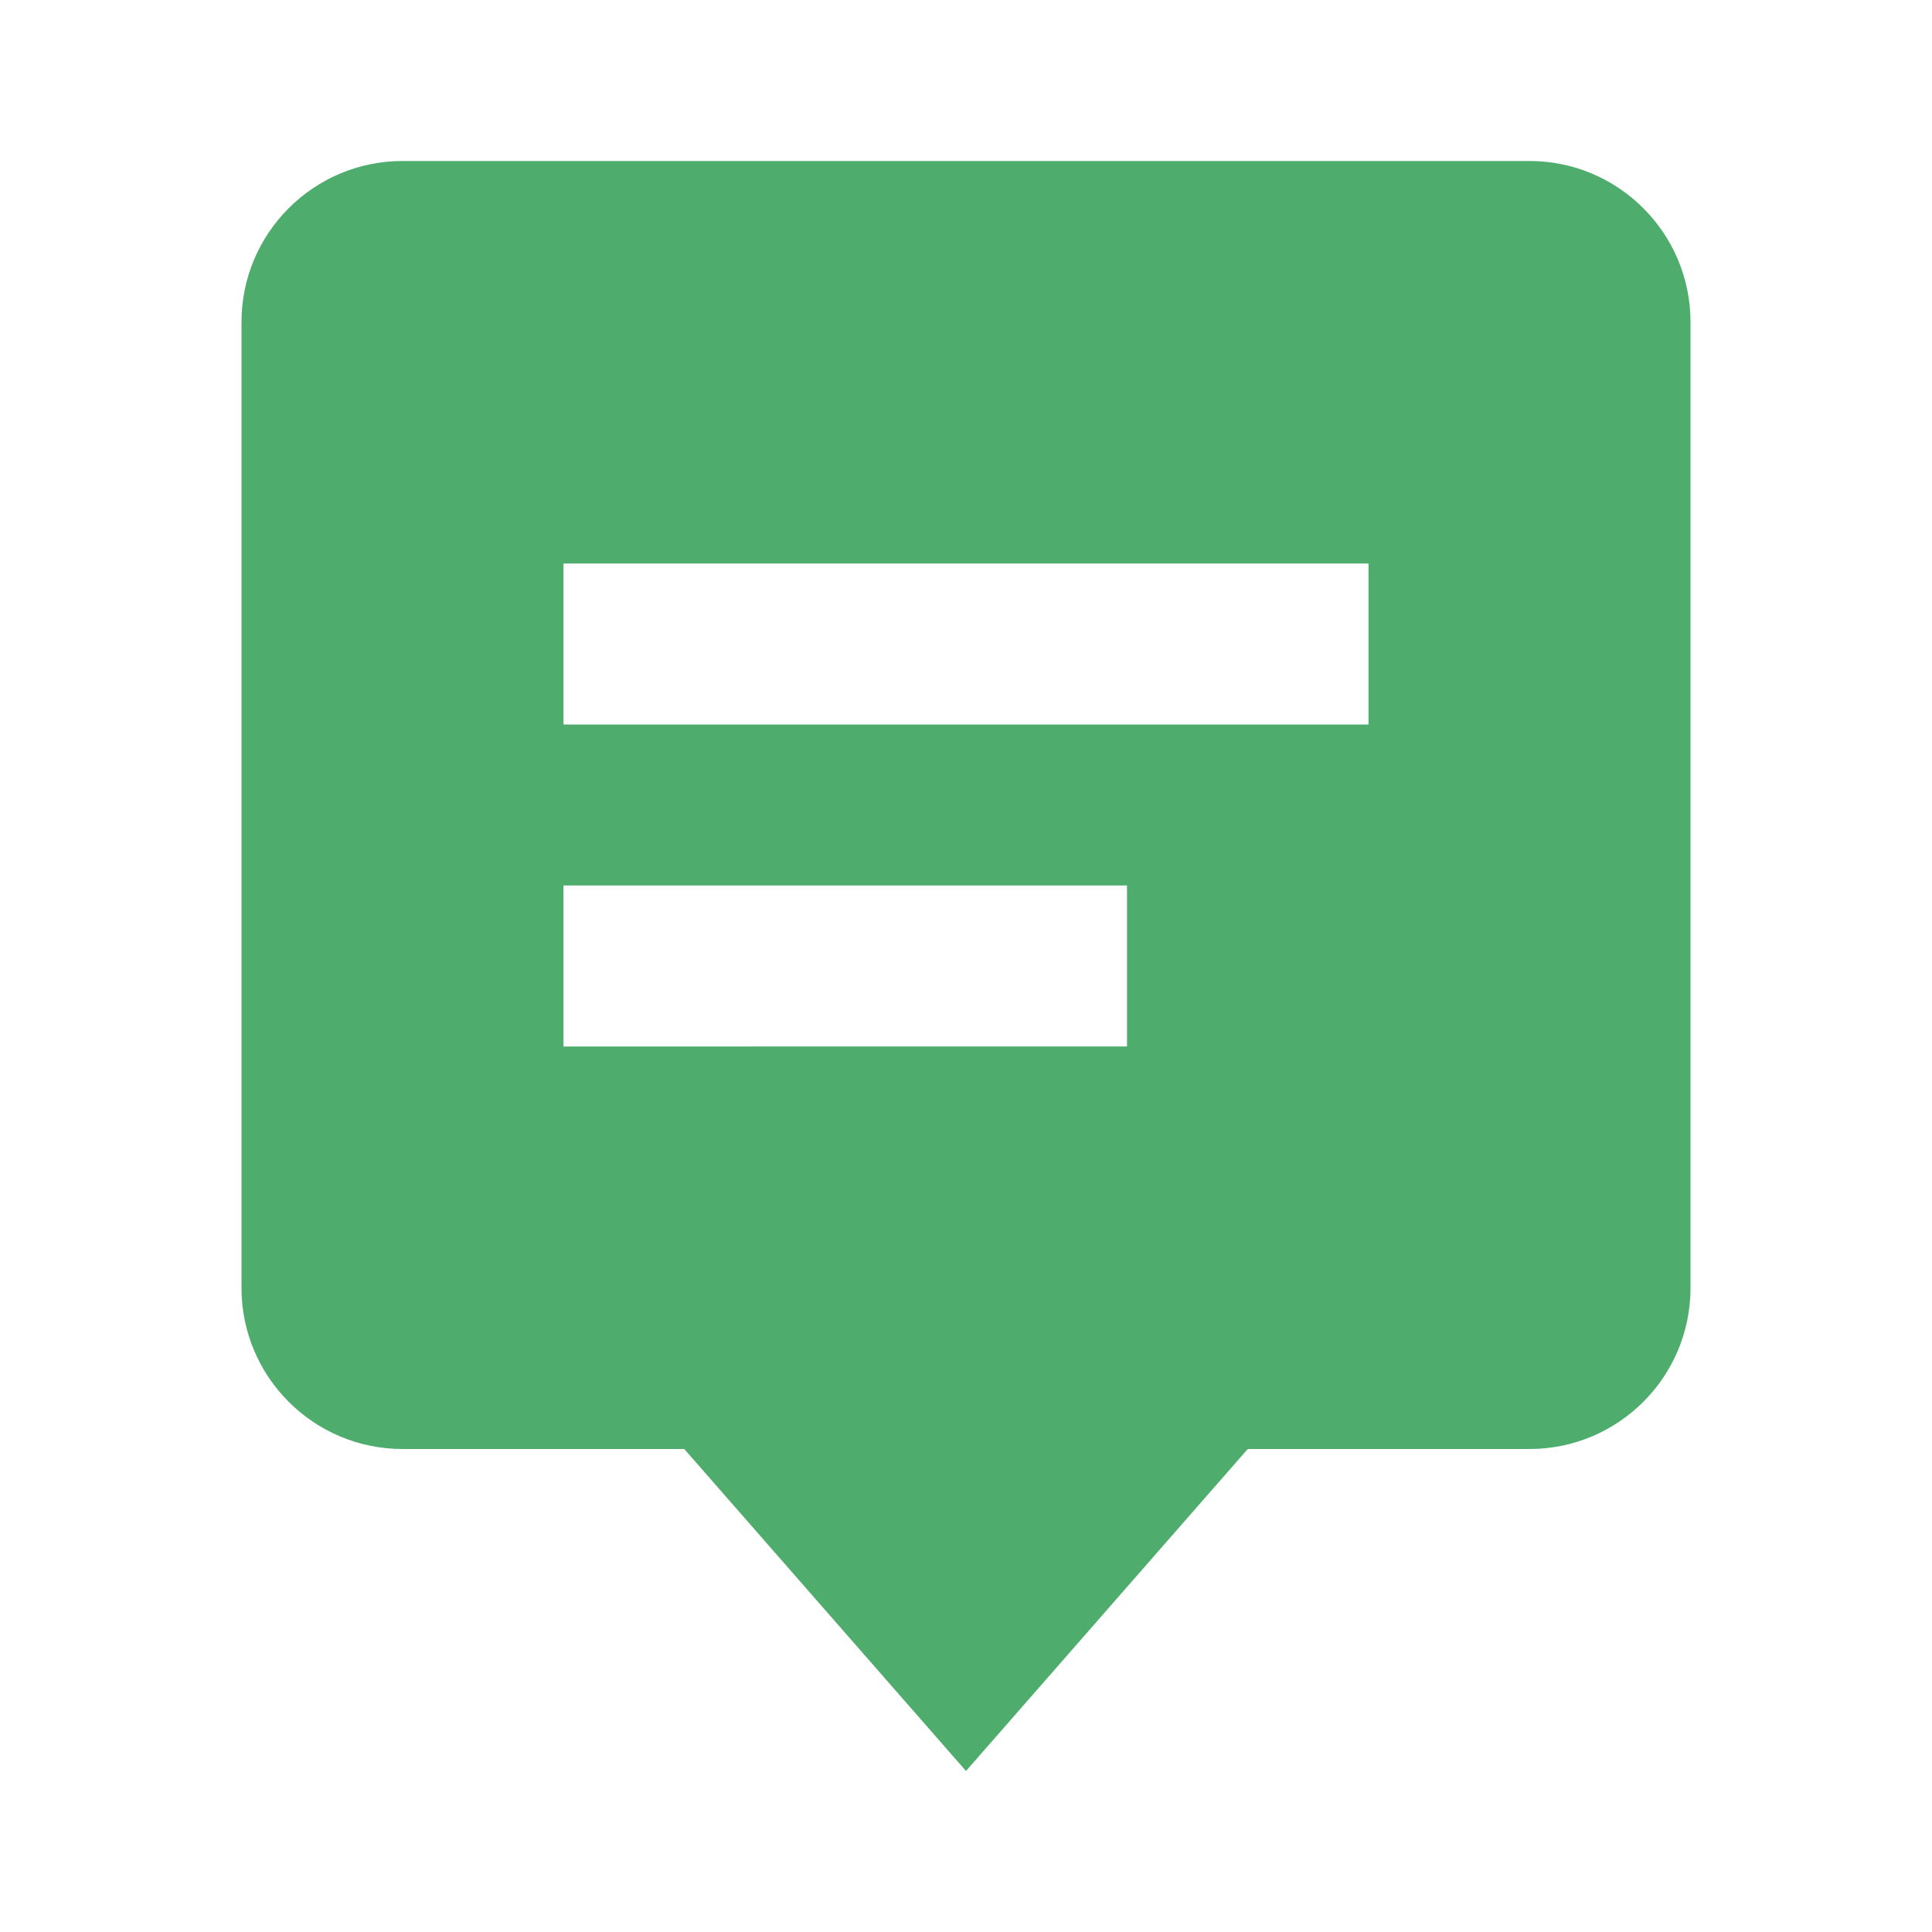 <?xml version="1.0" encoding="utf-8"?>
<!-- Generator: Adobe Illustrator 16.0.0, SVG Export Plug-In . SVG Version: 6.00 Build 0)  -->
<!DOCTYPE svg PUBLIC "-//W3C//DTD SVG 1.1//EN" "http://www.w3.org/Graphics/SVG/1.1/DTD/svg11.dtd">
<svg version="1.1" id="Layer_1" xmlns="http://www.w3.org/2000/svg" xmlns:xlink="http://www.w3.org/1999/xlink" x="0px" y="0px"
	 width="24px" height="24px" viewBox="0 0 24 24" enable-background="new 0 0 24 24" xml:space="preserve">
<path fill="#4EAC6D" d="M8.5,18l3.5,4l3.5-4H19c1.104,0,2-0.896,2-2V4c0-1.103-0.896-2-2-2H5C3.897,2,3,2.897,3,4v12
	c0,1.104,0.897,2,2,2H8.5z M7,7h10v2H7V7z M7,11h7v2H7V11z"/>
</svg>
